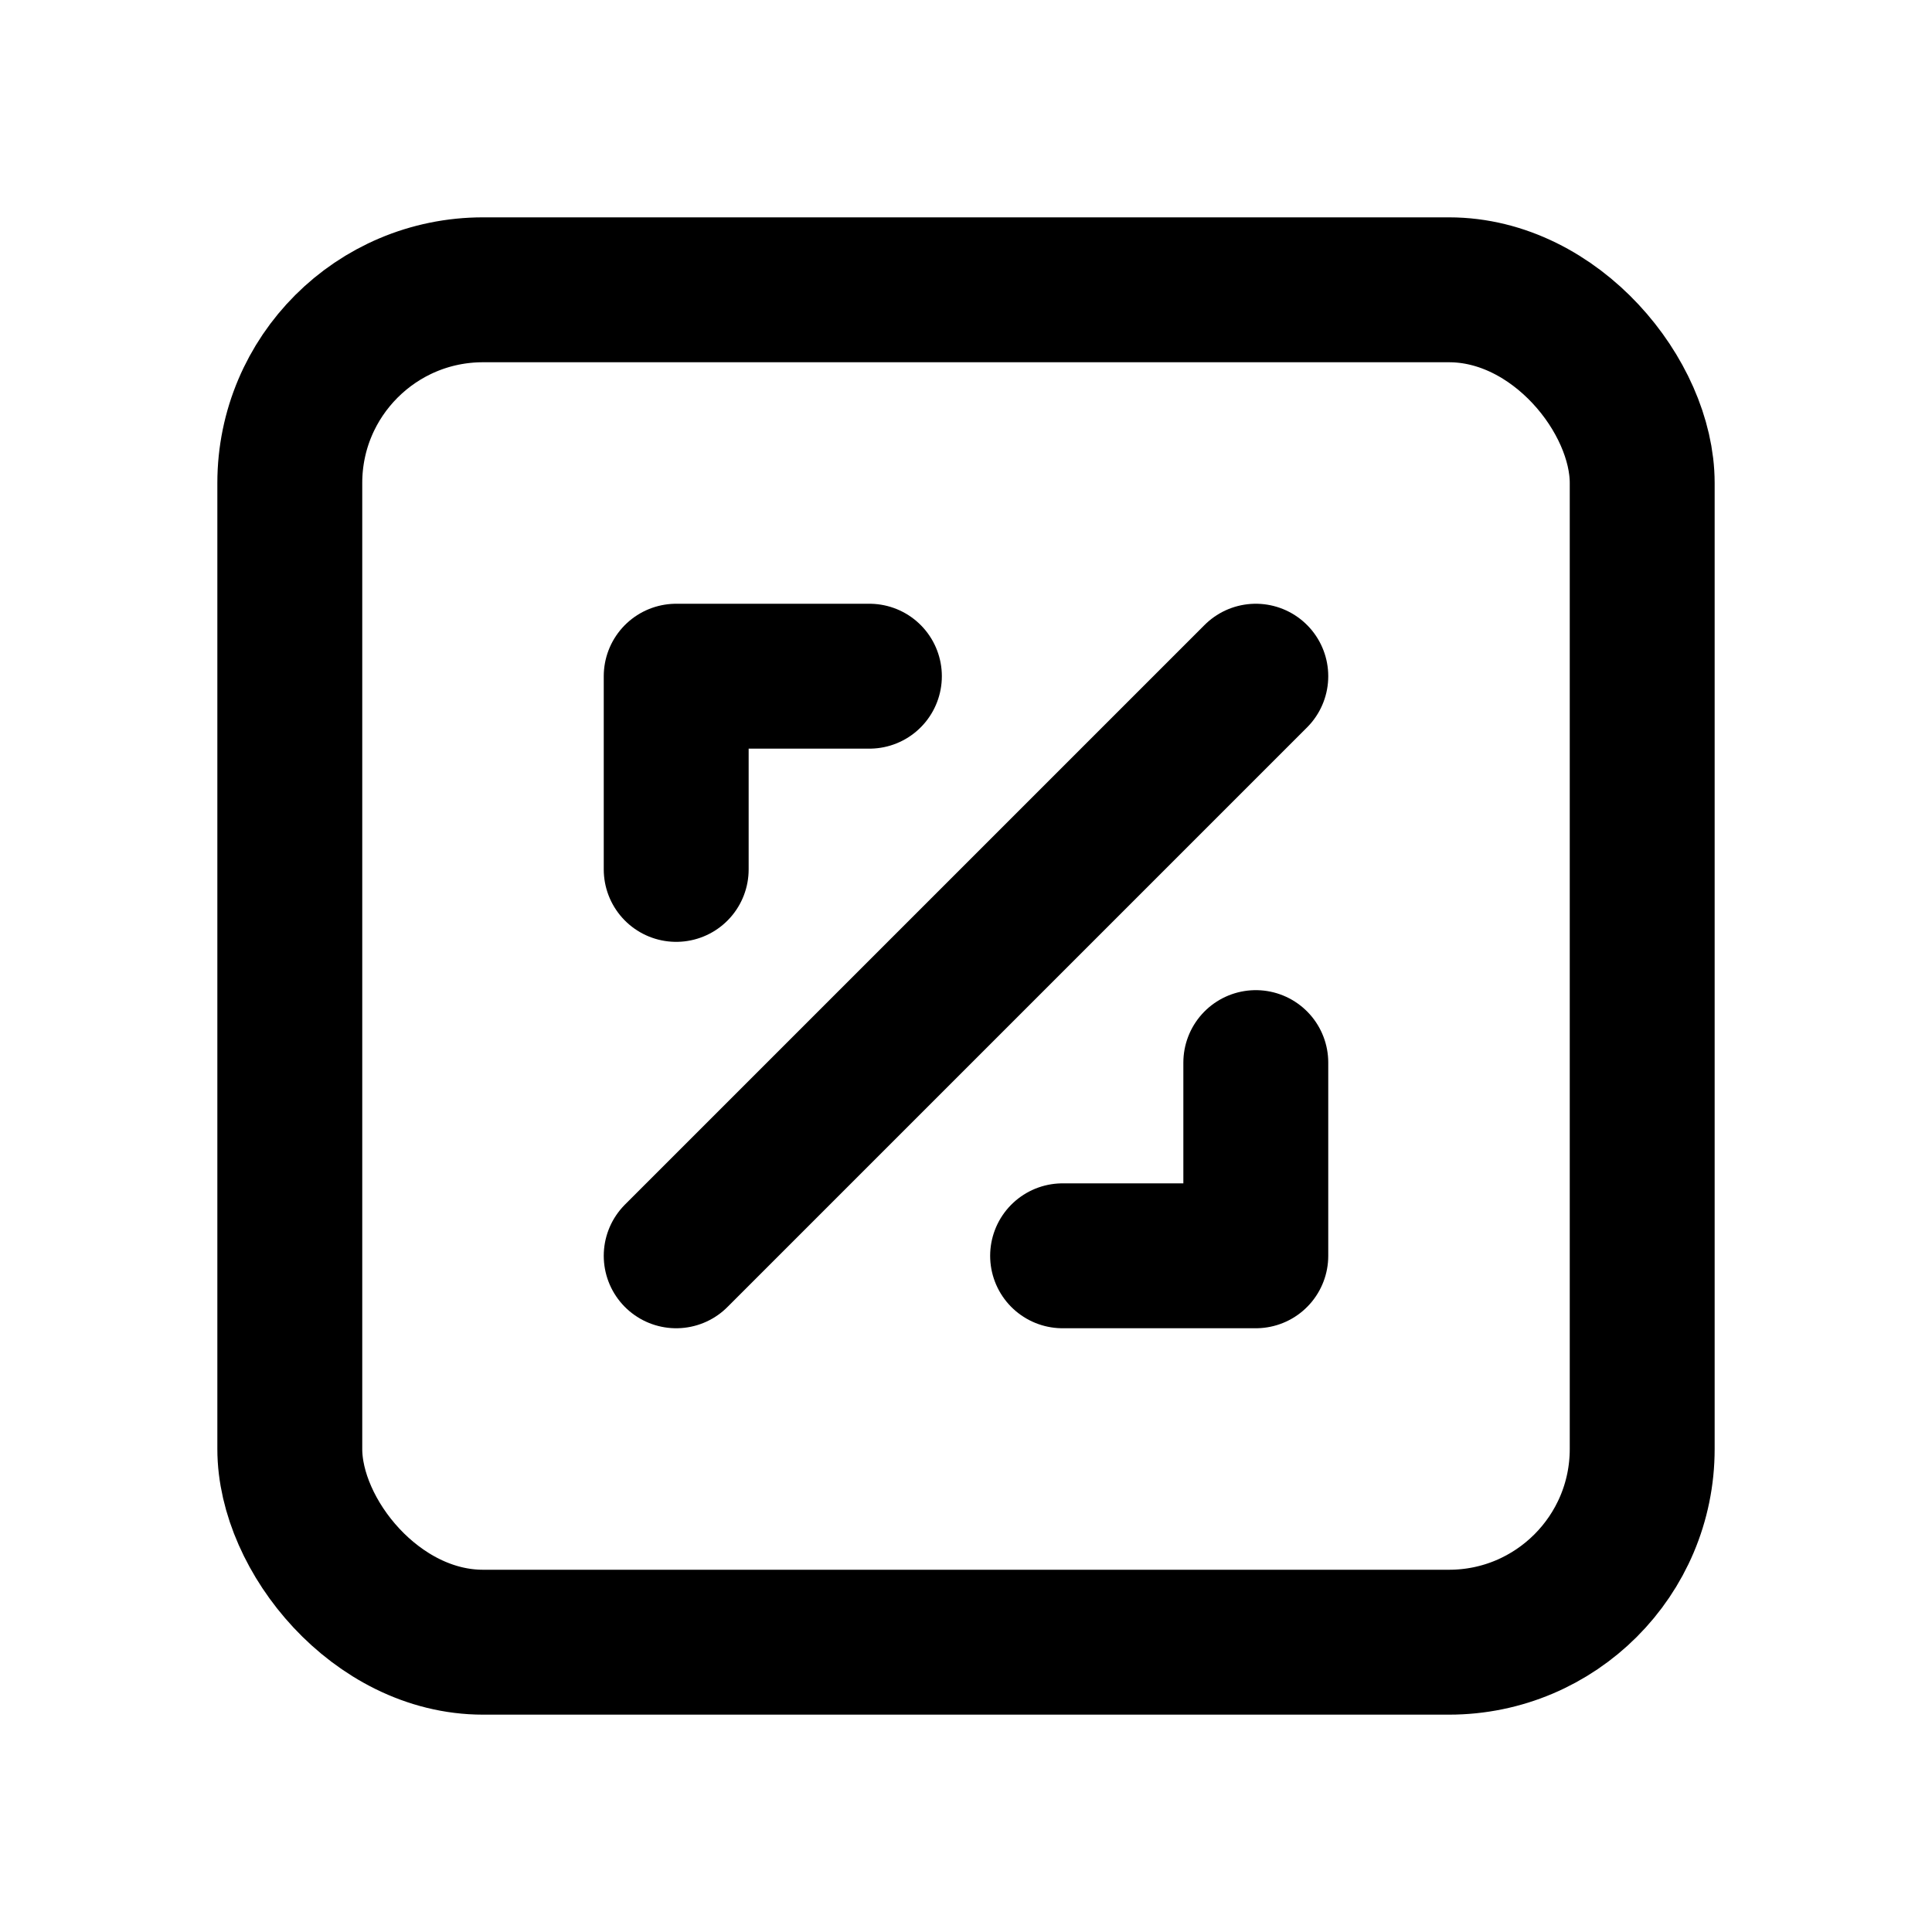 <?xml version="1.0" encoding="UTF-8"?>
<svg width="20" height="20" viewBox="0 0 20 20" fill="none" xmlns="http://www.w3.org/2000/svg">
    <rect x="3" y="3" width="14" height="14" rx="2" stroke="currentColor" stroke-width="1.5"/>
    <path d="M7 13L13 7M7 7L7 9M7 7L9 7M13 13H11M13 13V11" stroke="currentColor" stroke-width="1.5" stroke-linecap="round" stroke-linejoin="round"/>
</svg> 